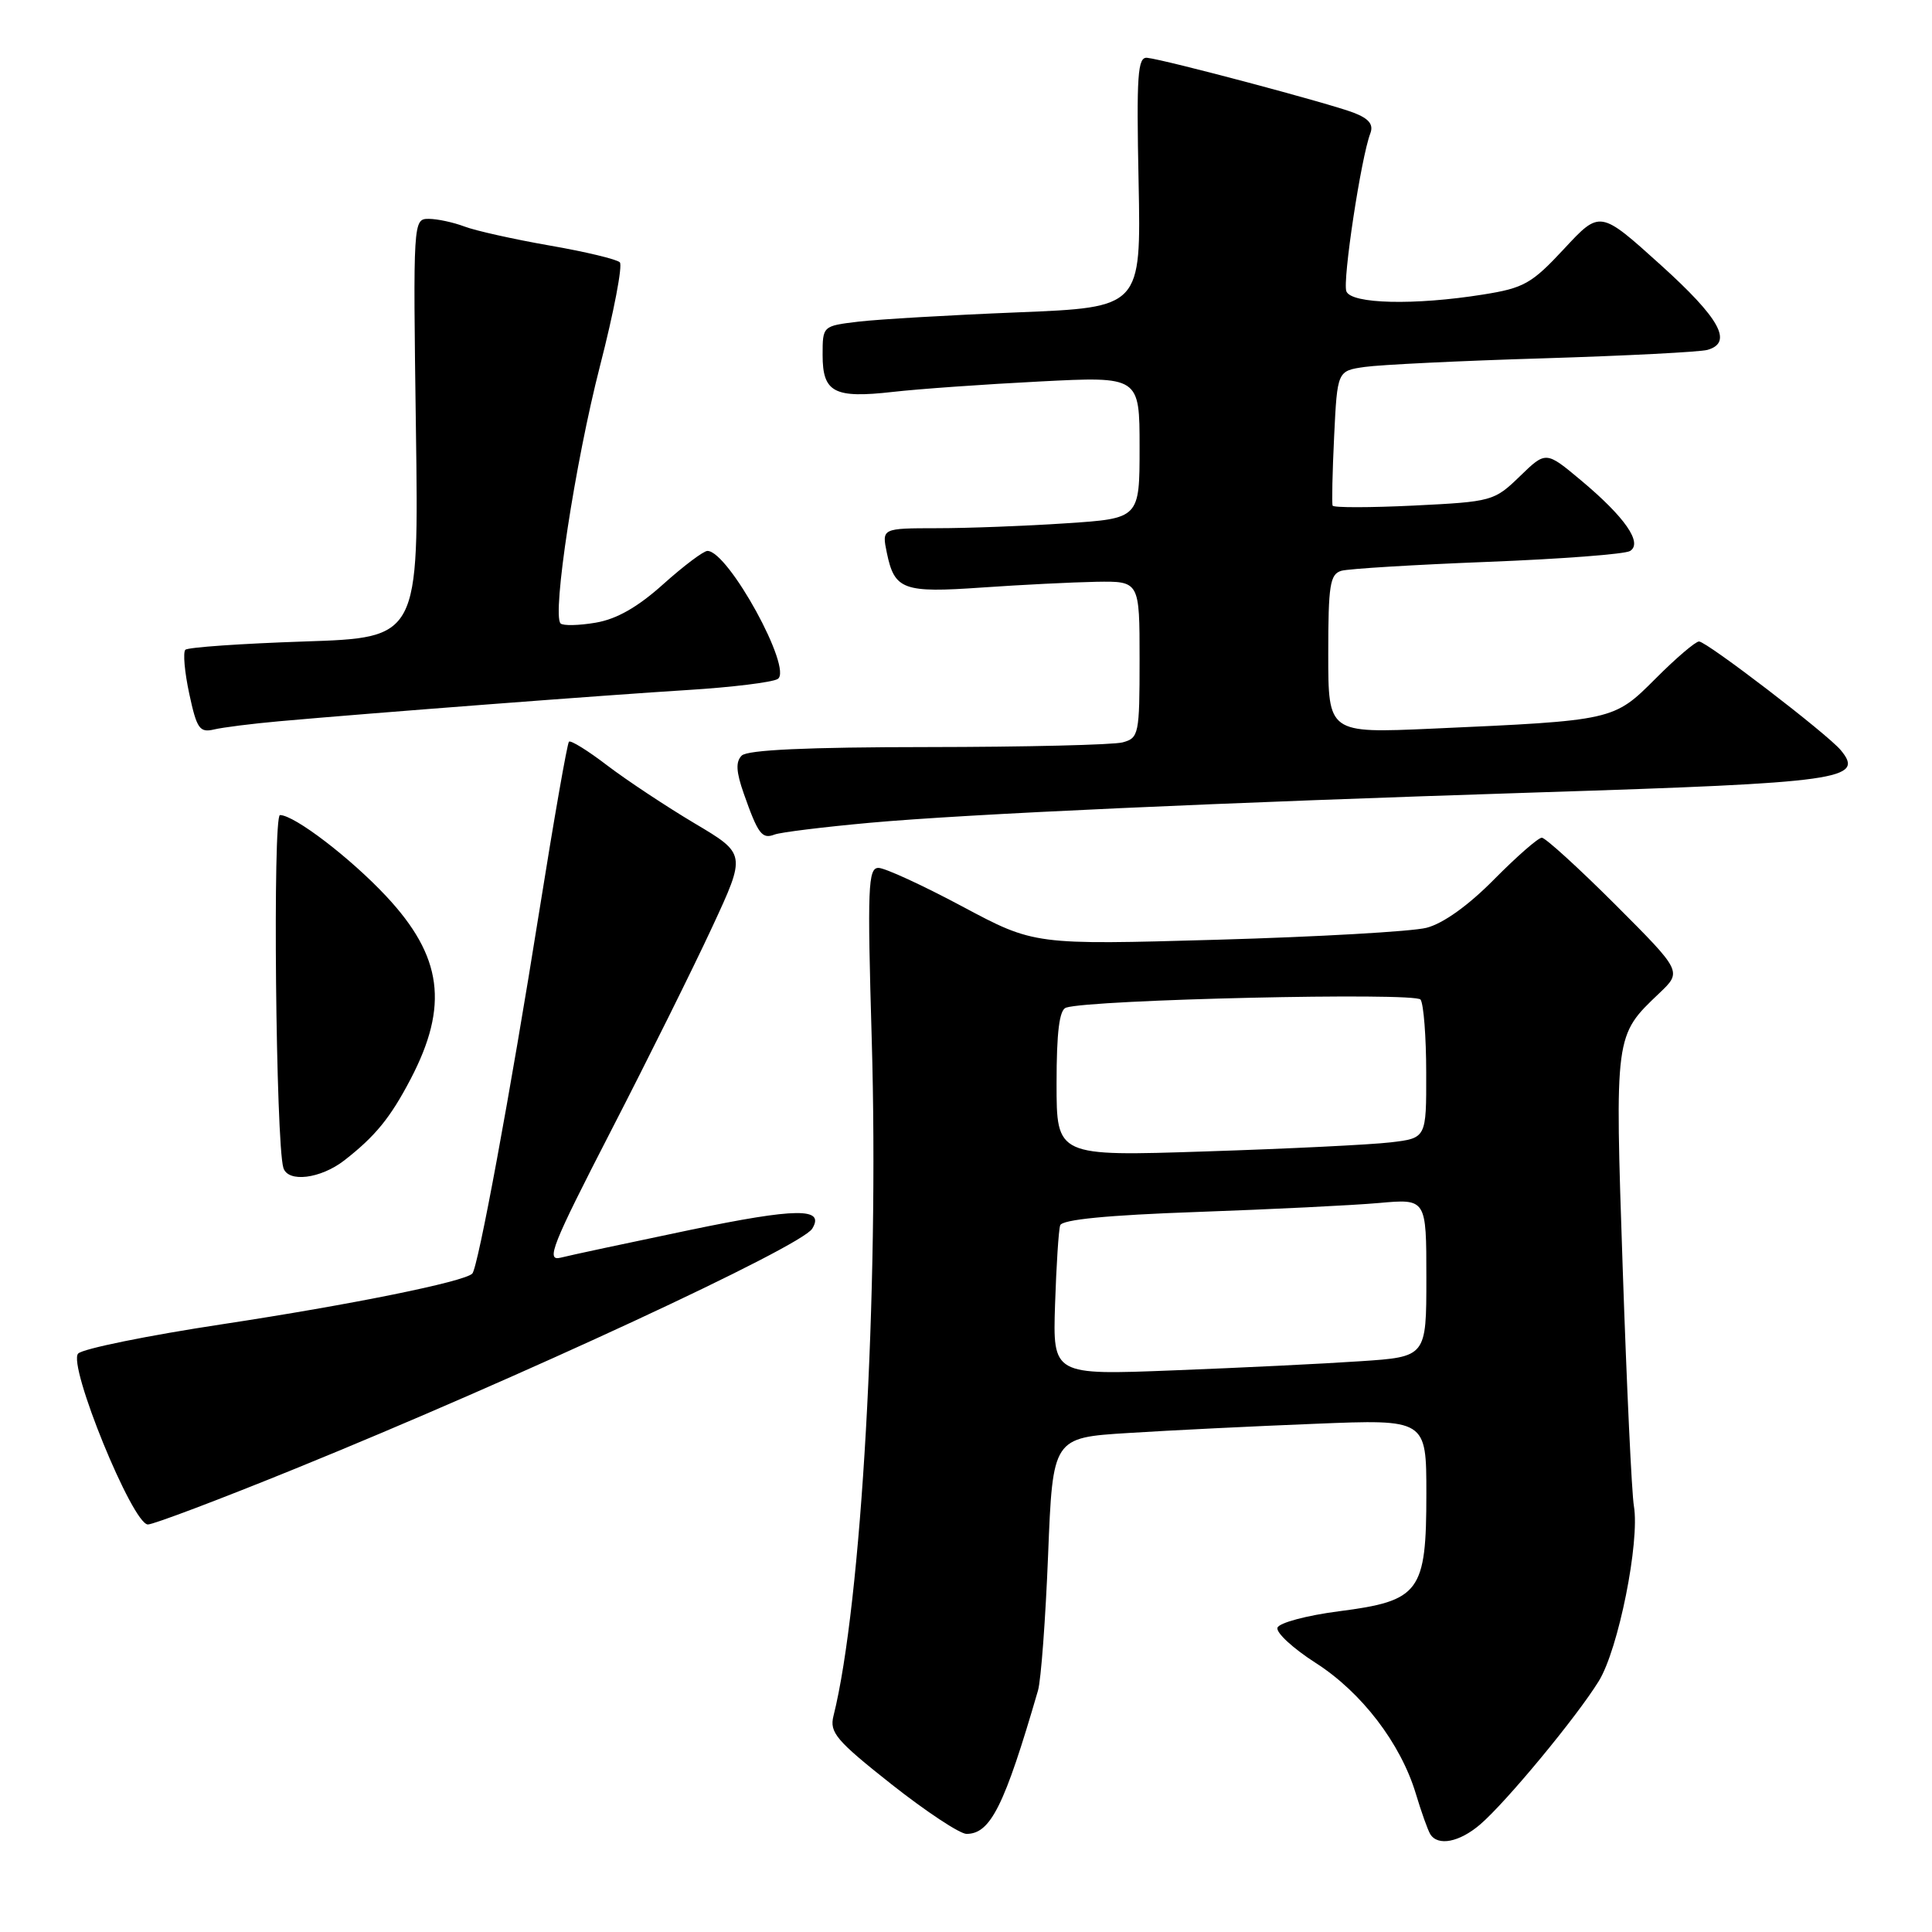 <?xml version="1.0" encoding="UTF-8" standalone="no"?>
<!DOCTYPE svg PUBLIC "-//W3C//DTD SVG 1.1//EN" "http://www.w3.org/Graphics/SVG/1.1/DTD/svg11.dtd" >
<svg xmlns="http://www.w3.org/2000/svg" xmlns:xlink="http://www.w3.org/1999/xlink" version="1.1" viewBox="0 0 256 256">
 <g >
 <path fill="currentColor"
d=" M 196.13 241.75 C 199.56 238.81 208.91 227.52 211.85 222.75 C 214.45 218.54 217.30 204.29 216.50 199.56 C 216.21 197.88 215.55 183.74 215.02 168.14 C 213.97 137.01 213.94 137.24 219.86 131.61 C 222.89 128.73 222.89 128.73 214.03 119.86 C 209.15 114.99 204.77 111.00 204.30 111.00 C 203.82 111.00 200.98 113.49 197.97 116.53 C 194.55 120.00 191.21 122.38 189.01 122.94 C 187.08 123.43 174.60 124.14 161.28 124.52 C 137.06 125.21 137.06 125.21 127.51 120.11 C 122.25 117.30 117.25 115.00 116.40 115.00 C 115.02 115.00 114.92 117.56 115.51 137.75 C 116.49 171.21 114.15 212.62 110.44 227.37 C 109.89 229.56 110.80 230.63 118.13 236.43 C 122.71 240.04 127.18 243.00 128.07 243.00 C 131.25 243.00 133.10 239.28 137.54 224.00 C 137.94 222.62 138.54 214.53 138.88 206.00 C 139.50 190.50 139.50 190.50 149.50 189.88 C 155.00 189.53 166.14 188.98 174.25 188.66 C 189.00 188.06 189.00 188.06 189.00 197.92 C 189.00 210.97 188.15 212.12 177.43 213.50 C 173.16 214.05 169.49 215.03 169.27 215.68 C 169.06 216.33 171.34 218.43 174.34 220.35 C 180.42 224.24 185.59 231.00 187.60 237.66 C 188.33 240.09 189.19 242.50 189.52 243.04 C 190.53 244.66 193.37 244.11 196.13 241.75 Z  M 39.22 194.57 C 68.80 182.54 106.14 165.21 107.62 162.81 C 109.35 160.00 105.56 160.04 91.41 162.98 C 83.23 164.69 75.52 166.33 74.28 166.65 C 72.30 167.14 73.13 165.05 80.95 149.86 C 85.87 140.31 91.91 128.15 94.38 122.82 C 98.87 113.15 98.87 113.15 92.01 109.08 C 88.25 106.84 83.06 103.40 80.48 101.44 C 77.91 99.47 75.62 98.05 75.39 98.28 C 75.16 98.51 73.40 108.55 71.48 120.60 C 67.60 144.97 63.34 167.99 62.58 168.76 C 61.49 169.84 46.61 172.86 29.50 175.46 C 19.60 176.96 10.99 178.71 10.36 179.35 C 8.92 180.81 17.56 202.00 19.60 202.00 C 20.34 202.00 29.17 198.66 39.22 194.57 Z  M 45.62 153.76 C 49.73 150.56 51.72 148.12 54.40 143.00 C 59.50 133.25 58.63 126.73 51.18 118.76 C 46.43 113.68 39.00 108.00 37.10 108.00 C 36.12 108.00 36.54 151.48 37.55 154.75 C 38.16 156.73 42.47 156.20 45.62 153.76 Z  M 115.29 109.02 C 128.13 107.86 161.31 106.36 204.00 104.99 C 244.00 103.72 247.14 103.28 243.91 99.40 C 242.14 97.26 226.14 85.00 225.13 85.00 C 224.66 85.00 222.08 87.20 219.39 89.90 C 213.80 95.49 213.87 95.47 189.75 96.55 C 176.00 97.16 176.00 97.16 176.00 86.65 C 176.00 77.49 176.23 76.07 177.75 75.63 C 178.71 75.36 187.43 74.83 197.13 74.45 C 206.83 74.07 215.31 73.43 215.99 73.01 C 217.70 71.95 215.31 68.51 209.47 63.63 C 204.84 59.76 204.84 59.76 201.38 63.12 C 197.99 66.40 197.69 66.48 187.36 66.99 C 181.56 67.27 176.71 67.28 176.58 67.00 C 176.46 66.72 176.55 62.59 176.78 57.82 C 177.20 49.14 177.20 49.14 180.85 48.62 C 182.86 48.33 193.50 47.81 204.50 47.48 C 215.50 47.14 225.29 46.64 226.25 46.36 C 229.67 45.39 227.90 42.19 220.01 35.07 C 212.01 27.85 212.01 27.85 207.26 32.96 C 202.96 37.59 201.93 38.17 196.50 39.03 C 187.43 40.48 179.04 40.28 178.40 38.60 C 177.87 37.22 180.35 20.85 181.58 17.66 C 182.02 16.49 181.39 15.71 179.35 14.93 C 176.22 13.72 154.39 7.91 152.01 7.66 C 150.74 7.52 150.58 9.88 150.87 24.12 C 151.20 40.73 151.20 40.73 134.85 41.39 C 125.86 41.75 116.36 42.31 113.75 42.62 C 109.00 43.19 109.00 43.19 109.00 47.04 C 109.00 52.01 110.52 52.81 118.30 51.93 C 121.71 51.54 130.46 50.92 137.75 50.55 C 151.00 49.87 151.00 49.87 151.00 59.28 C 151.00 68.70 151.00 68.70 141.25 69.34 C 135.89 69.70 128.20 69.99 124.17 69.99 C 116.84 70.00 116.84 70.00 117.51 73.25 C 118.53 78.17 119.67 78.58 130.11 77.85 C 135.27 77.49 142.09 77.15 145.25 77.09 C 151.00 77.00 151.00 77.00 151.00 87.38 C 151.00 97.31 150.90 97.79 148.75 98.37 C 147.51 98.70 135.90 98.98 122.95 98.99 C 106.98 99.00 99.04 99.36 98.28 100.12 C 97.46 100.94 97.54 102.27 98.56 105.17 C 100.45 110.54 100.97 111.22 102.64 110.58 C 103.44 110.28 109.13 109.58 115.29 109.02 Z  M 37.00 95.57 C 49.17 94.48 80.47 92.09 91.12 91.43 C 96.96 91.07 102.33 90.41 103.05 89.97 C 105.11 88.70 96.50 73.00 93.74 73.00 C 93.22 73.00 90.58 74.99 87.88 77.41 C 84.50 80.45 81.71 82.04 78.92 82.51 C 76.69 82.89 74.60 82.93 74.28 82.61 C 73.13 81.46 76.21 61.30 79.50 48.50 C 81.34 41.35 82.52 35.17 82.13 34.76 C 81.75 34.36 77.55 33.35 72.81 32.53 C 68.07 31.70 62.99 30.57 61.53 30.01 C 60.07 29.46 57.94 29.00 56.80 29.00 C 54.75 29.00 54.73 29.23 55.11 56.75 C 55.50 84.50 55.50 84.50 40.33 85.00 C 31.99 85.28 24.89 85.77 24.56 86.10 C 24.23 86.44 24.46 89.06 25.08 91.94 C 26.07 96.55 26.45 97.11 28.35 96.66 C 29.53 96.38 33.42 95.89 37.00 95.57 Z  M 139.80 172.85 C 139.97 167.71 140.27 162.99 140.48 162.36 C 140.73 161.60 146.73 161.01 158.68 160.59 C 168.48 160.24 179.31 159.71 182.75 159.40 C 189.00 158.84 189.00 158.84 189.00 169.31 C 189.00 179.79 189.00 179.79 180.25 180.37 C 175.44 180.70 164.30 181.24 155.50 181.58 C 139.50 182.21 139.50 182.21 139.80 172.85 Z  M 140.00 143.58 C 140.00 136.76 140.37 133.81 141.25 133.52 C 144.47 132.44 187.54 131.46 188.23 132.45 C 188.64 133.03 188.98 137.40 188.98 142.16 C 189.00 150.81 189.00 150.81 184.25 151.37 C 181.64 151.68 170.61 152.22 159.75 152.57 C 140.00 153.22 140.00 153.22 140.00 143.58 Z "/>
</g>
</svg>